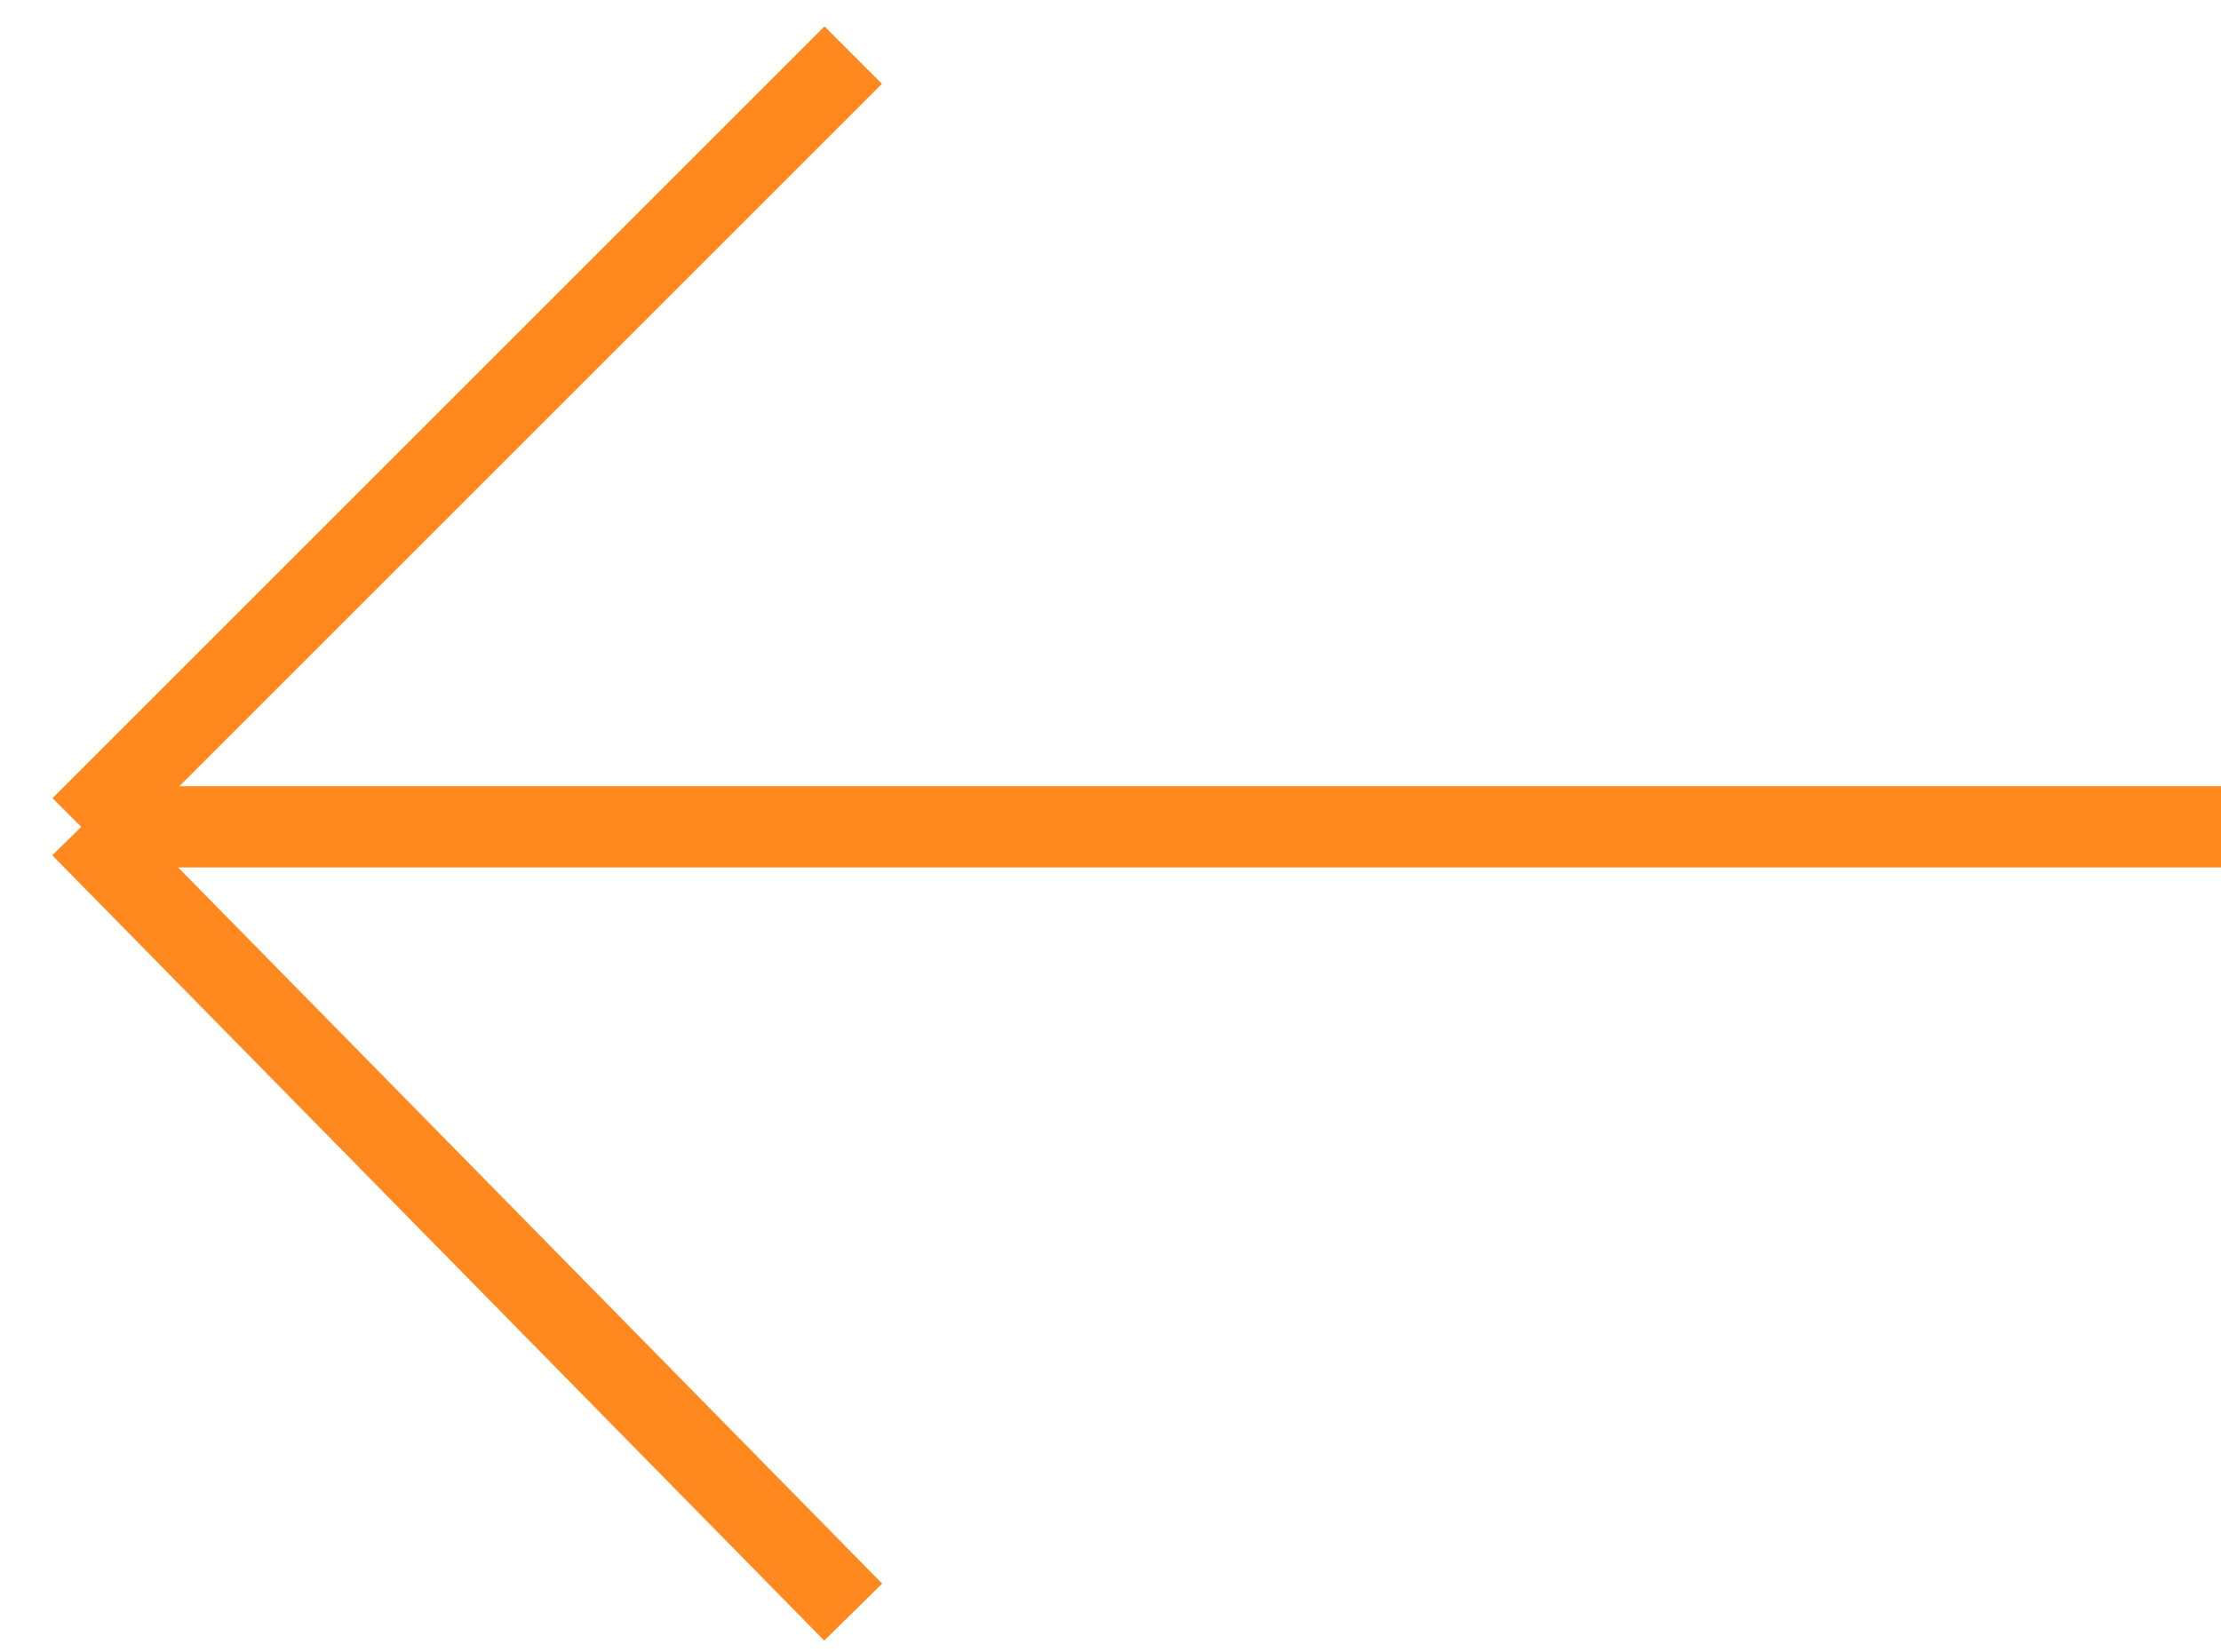 <svg width="82" height="61" viewBox="0 0 82 61" fill="none" xmlns="http://www.w3.org/2000/svg">
<path d="M31.5 2.035L3 30.535M3 30.535L31.5 59.535M3 30.535L82 30.535" stroke="#FF7A00" stroke-opacity="0.88" stroke-width="3"/>
</svg>

